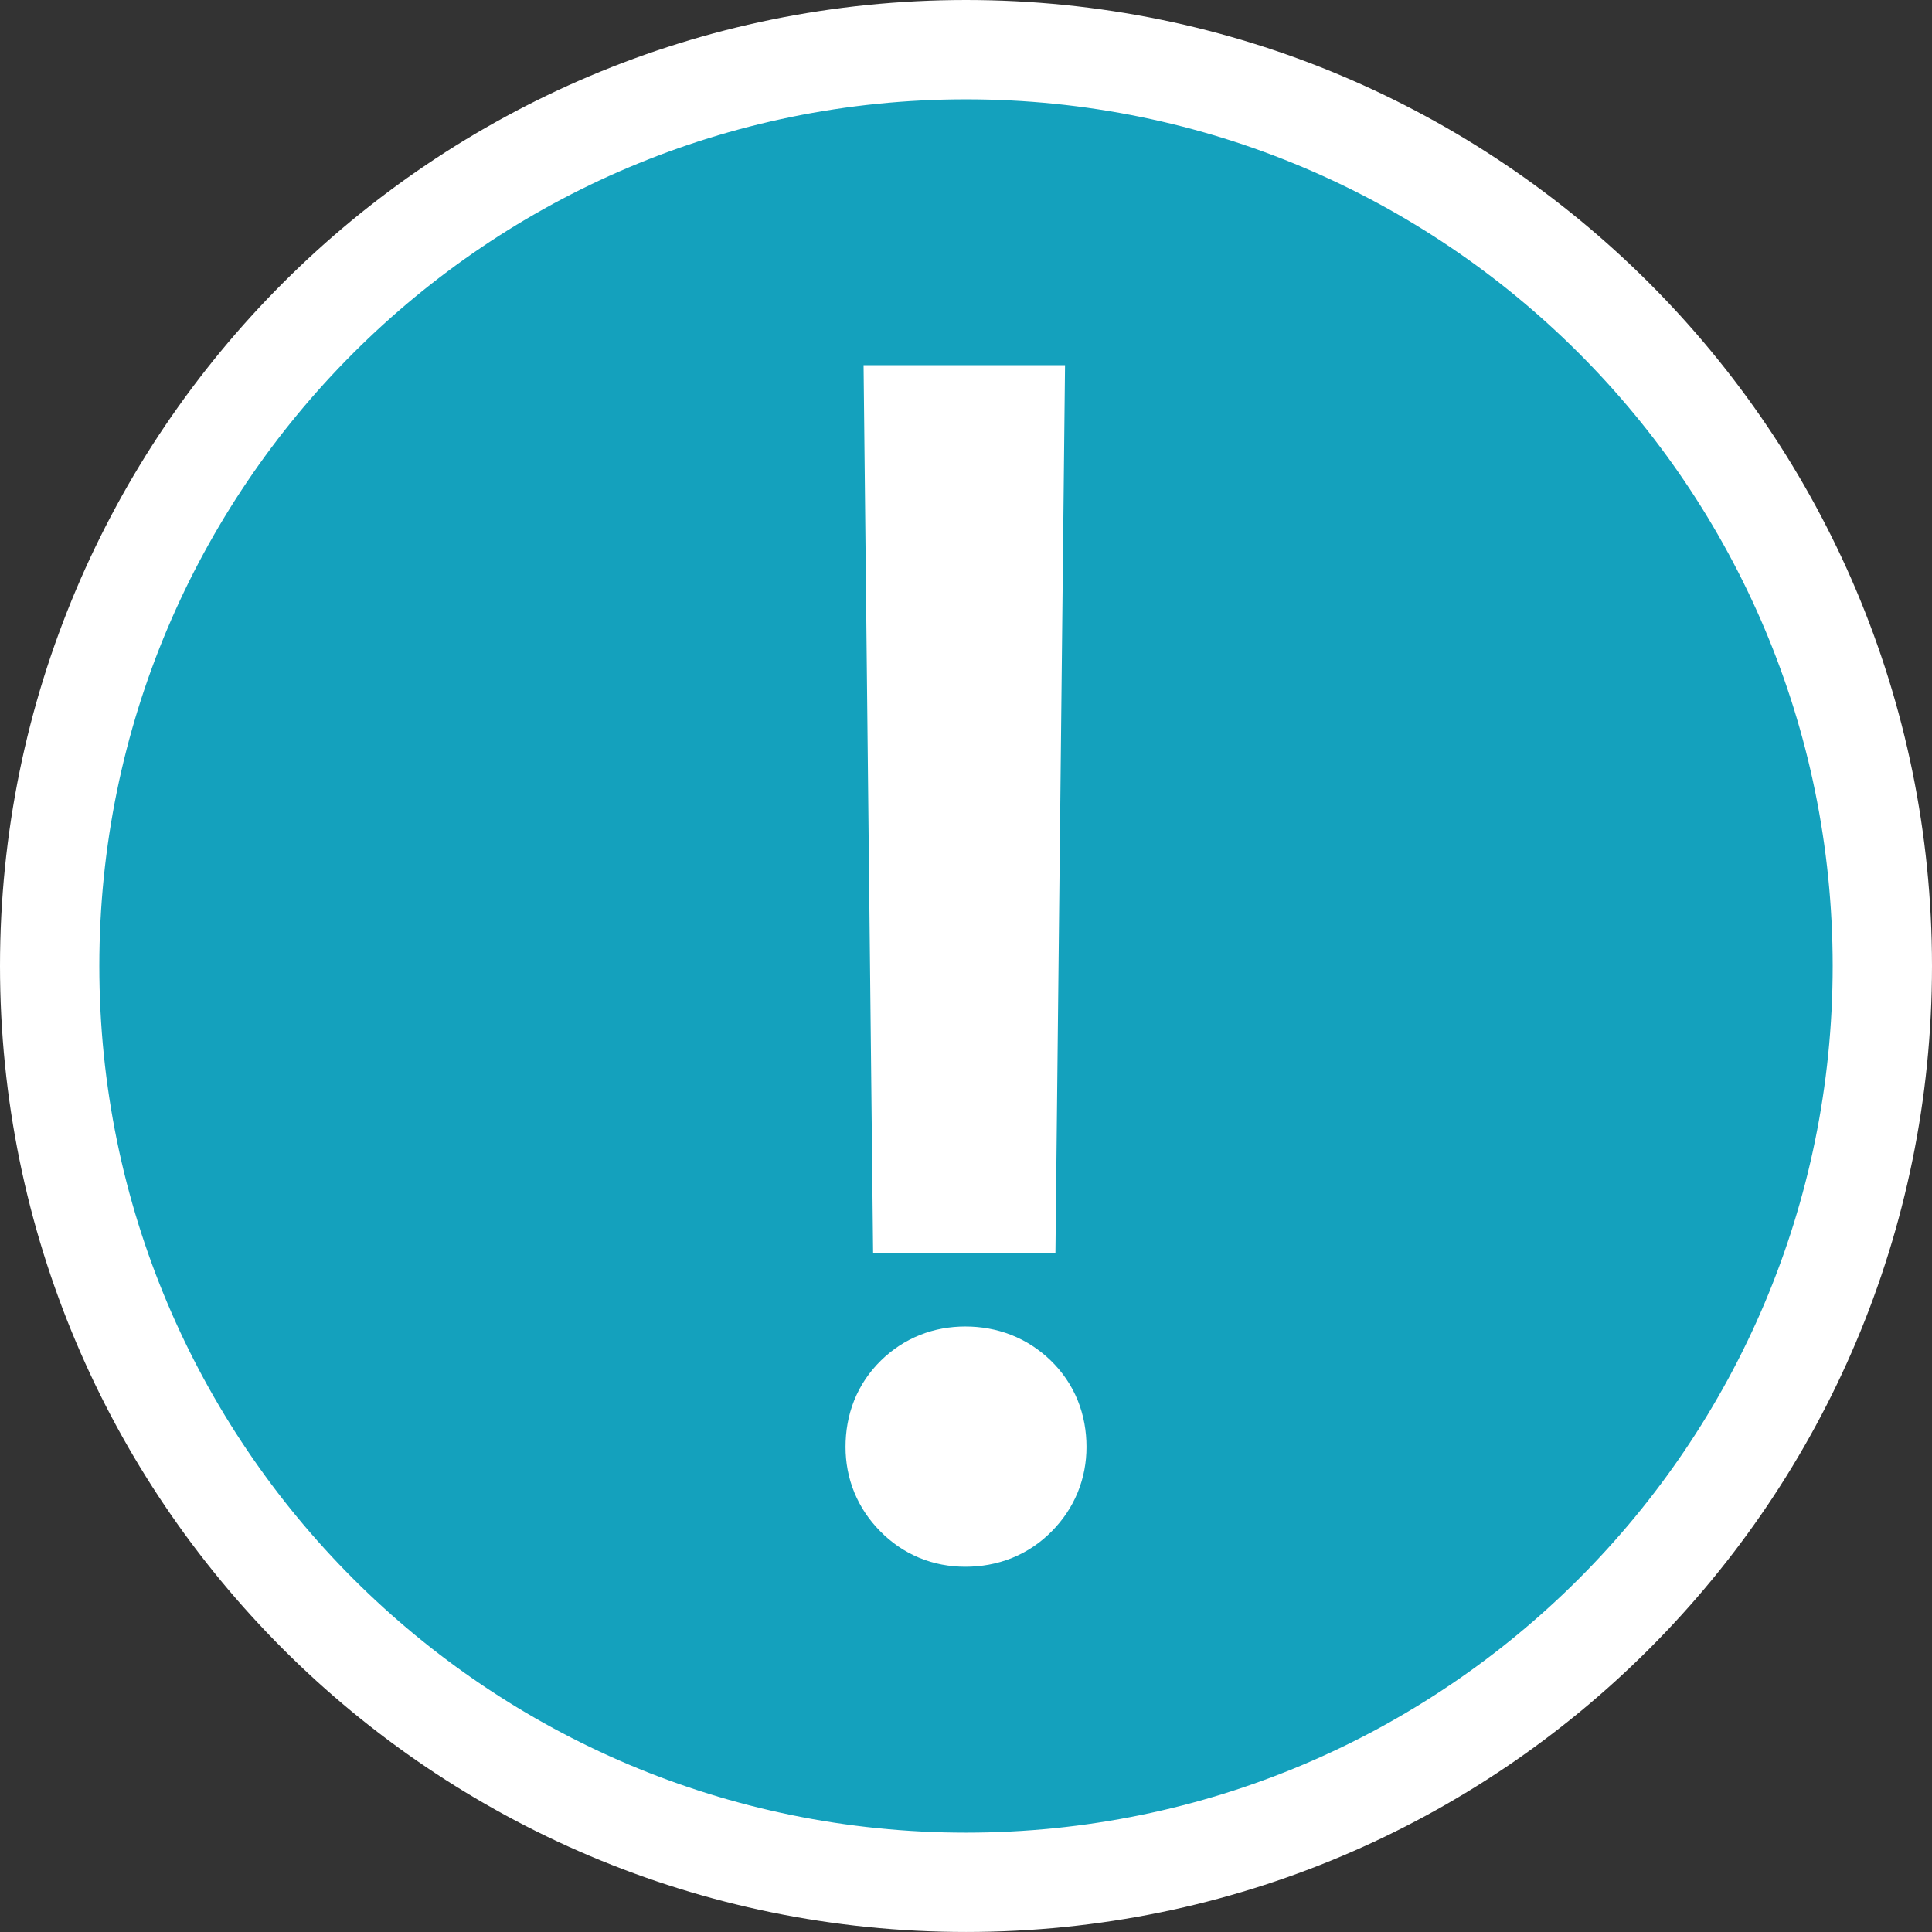 <?xml version="1.0" encoding="iso-8859-1"?>
<!-- Generator: Adobe Illustrator 16.0.0, SVG Export Plug-In . SVG Version: 6.00 Build 0)  -->
<!DOCTYPE svg PUBLIC "-//W3C//DTD SVG 1.1//EN" "http://www.w3.org/Graphics/SVG/1.1/DTD/svg11.dtd">
<svg version="1.1" id="&#x5716;&#x5C64;_1" xmlns="http://www.w3.org/2000/svg" xmlns:xlink="http://www.w3.org/1999/xlink" x="0px"
	 y="0px" width="77.809px" height="77.808px" viewBox="0 0 77.809 77.808" style="enable-background:new 0 0 77.809 77.808;"
	 xml:space="preserve">
<rect x="0" y="0" width="77.809" height="77.808" fill="#333333" stroke="none"/>
<path style="fill:#14A1BD;stroke:#FFFFFF;stroke-width:4;stroke-miterlimit:10;" d="M75.809,38.902
	c0,20.383-16.523,36.906-36.902,36.906S2,59.285,2,38.902C2,18.521,18.527,2,38.906,2S75.809,18.521,75.809,38.902z"/>
<g>
	<g>
		<path style="fill:#FFFFFF;stroke:#FFFFFF;stroke-width:4.75;stroke-miterlimit:10;" d="M38.877,60.724
			c-0.687,0-1.267-0.242-1.739-0.725c-0.474-0.48-0.71-1.057-0.71-1.725c0-0.725,0.236-1.316,0.71-1.781
			c0.473-0.463,1.053-0.695,1.739-0.695c0.705,0,1.299,0.232,1.781,0.695c0.482,0.465,0.724,1.057,0.724,1.781
			c0,0.668-0.236,1.244-0.71,1.725C40.199,60.482,39.601,60.724,38.877,60.724z M40.157,48.087h-2.644L37.18,17.083h3.312
			L40.157,48.087z"/>
	</g>
</g>
</svg>
